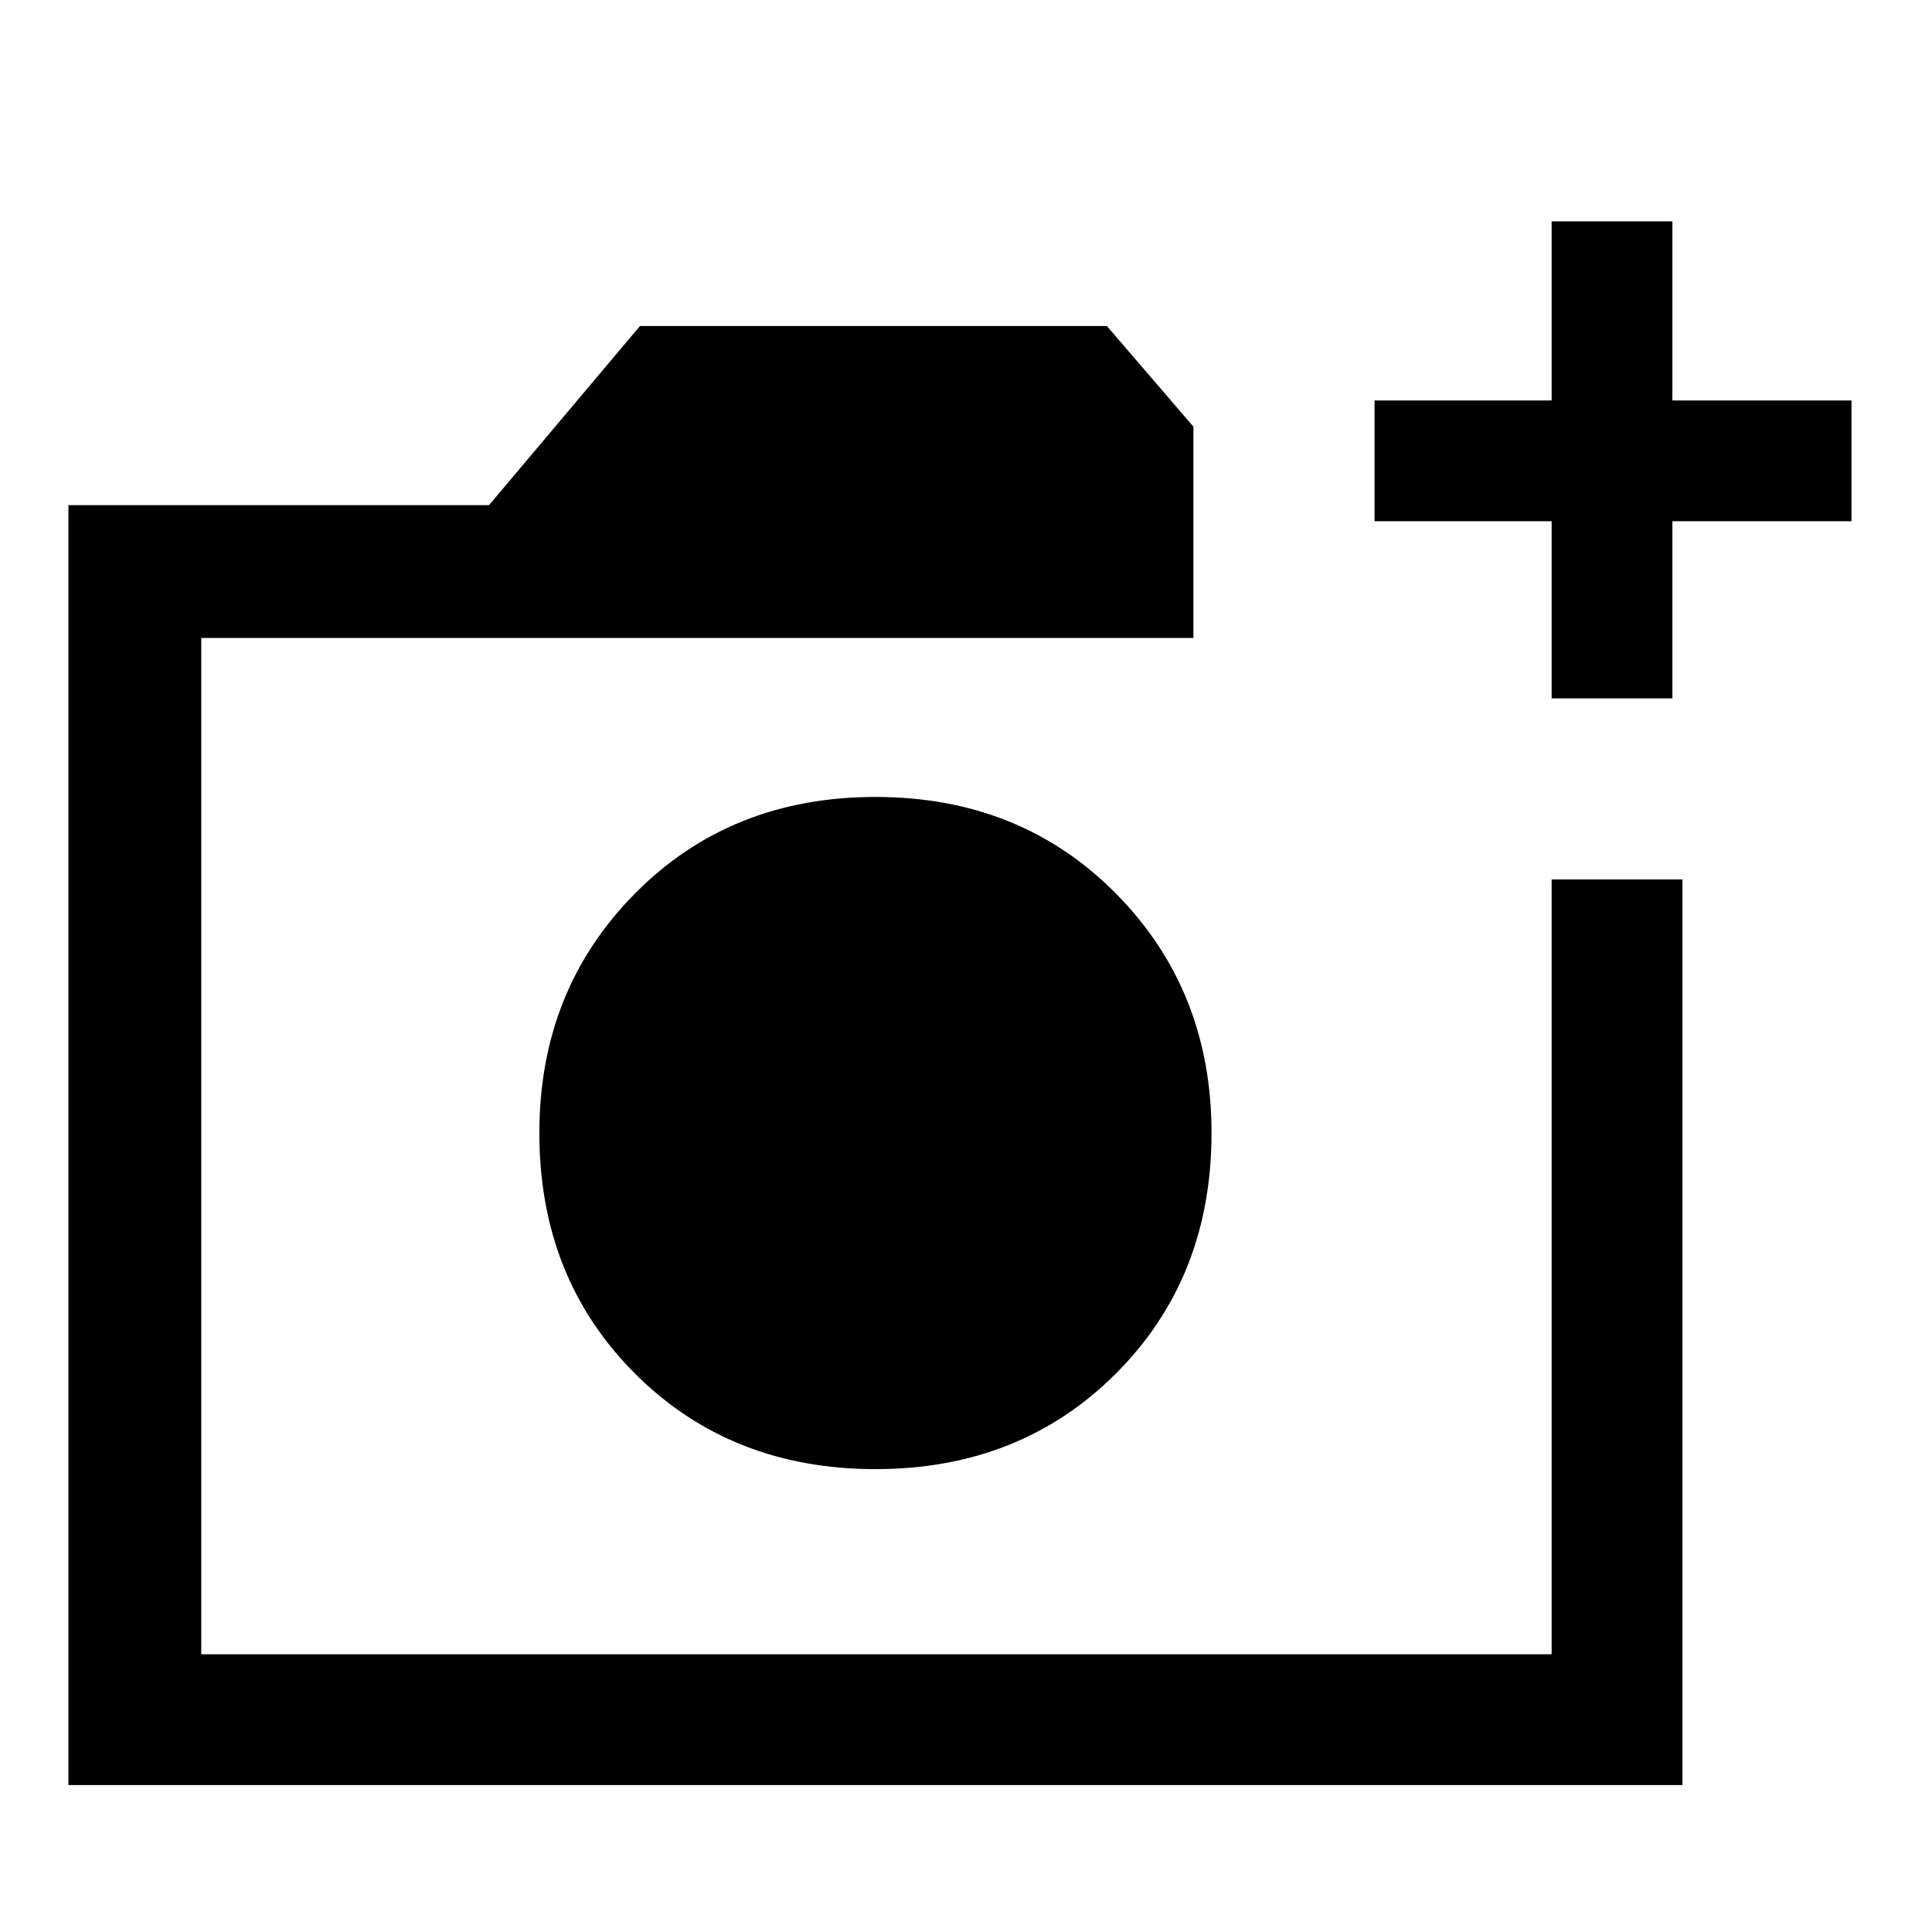 <svg xmlns="http://www.w3.org/2000/svg" height="48" width="48"><path d="M21.75 36.5Q25.35 36.5 27.725 34.125Q30.1 31.75 30.1 28.15Q30.1 24.6 27.725 22.2Q25.35 19.8 21.75 19.8Q18.15 19.8 15.775 22.2Q13.4 24.6 13.4 28.15Q13.4 31.75 15.775 34.125Q18.15 36.5 21.75 36.5ZM1.7 44.35V12.55H12.15L15.9 8.1H27.5L29.65 10.6V15.85H5V41.1H38.55V21.85H41.8V44.35ZM38.55 17.35V12.95H34.15V9.95H38.55V5.5H41.55V9.95H46V12.95H41.55V17.35ZM5 41.1V15.85V21.85V41.1Z"/></svg>
